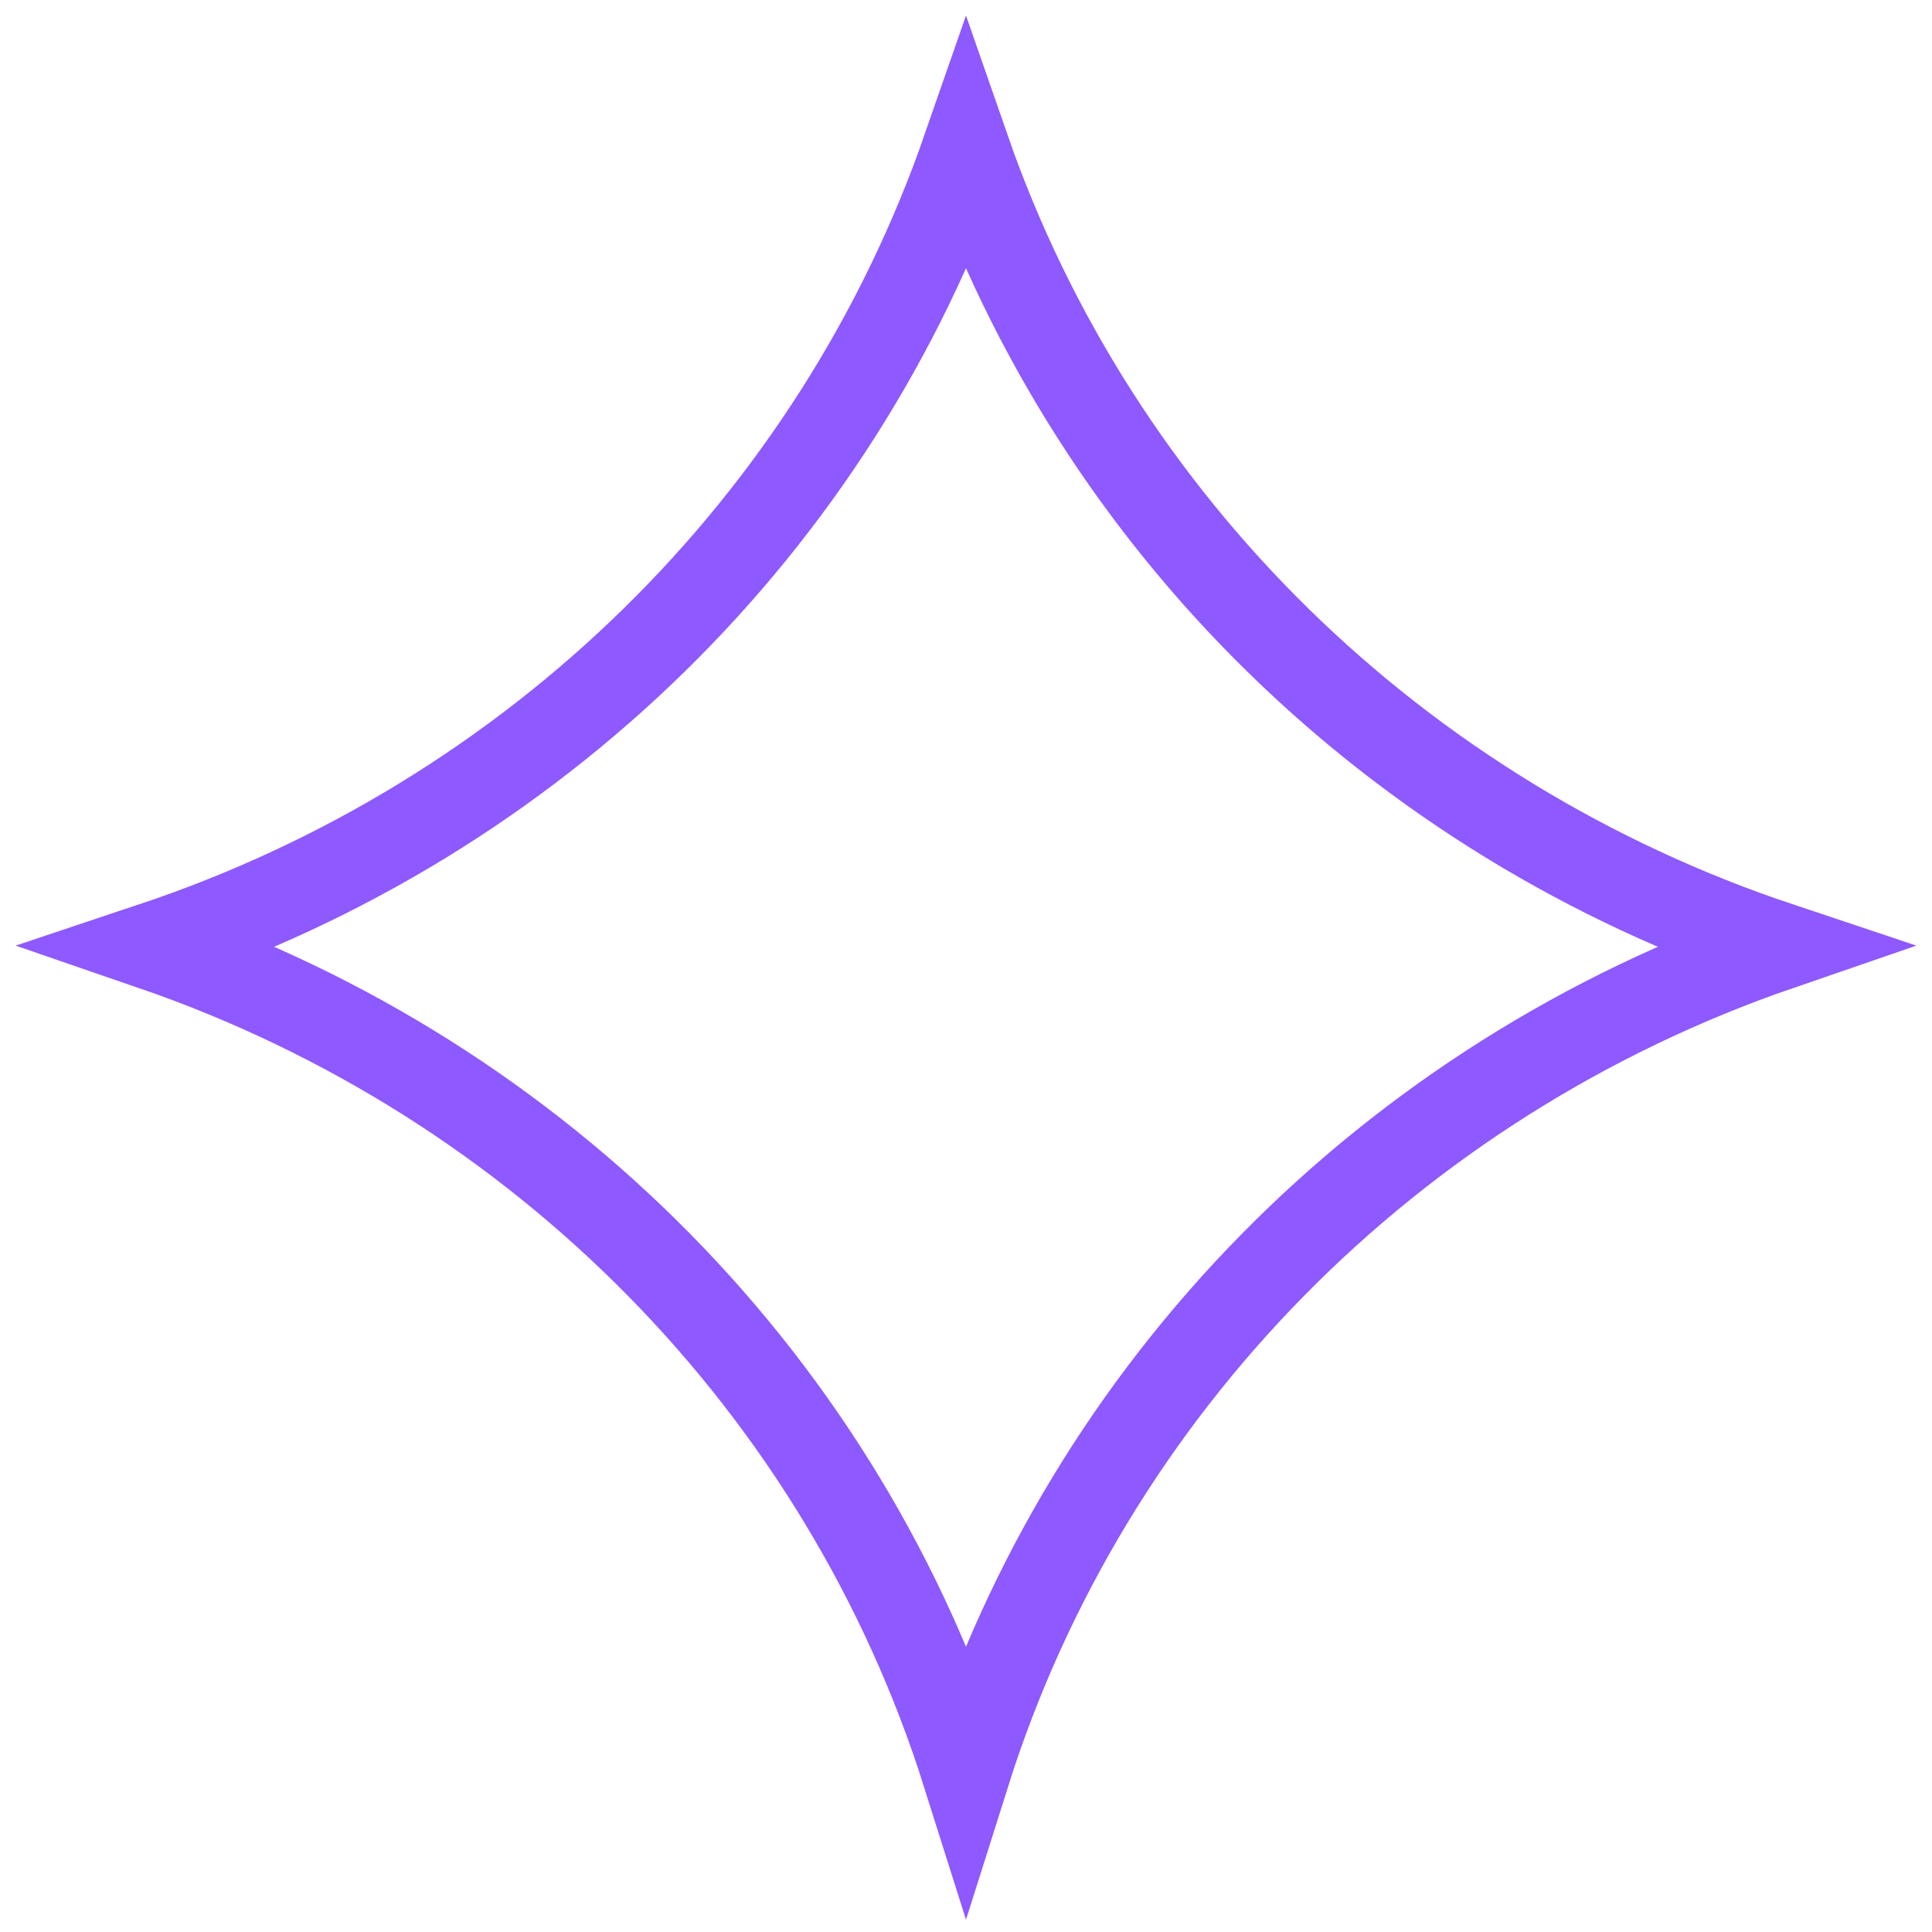<svg width="88" height="88" viewBox="0 0 88 88" fill="none" xmlns="http://www.w3.org/2000/svg">
<path d="M81.056 43.1C63.337 49.195 49.565 63.166 44 80.796C38.435 63.166 24.663 49.195 6.944 43.1C24.358 37.288 38.061 23.881 44 6.799C49.939 23.881 63.642 37.288 81.056 43.1Z" stroke="#8E59FF" stroke-width="4"/>
</svg>

